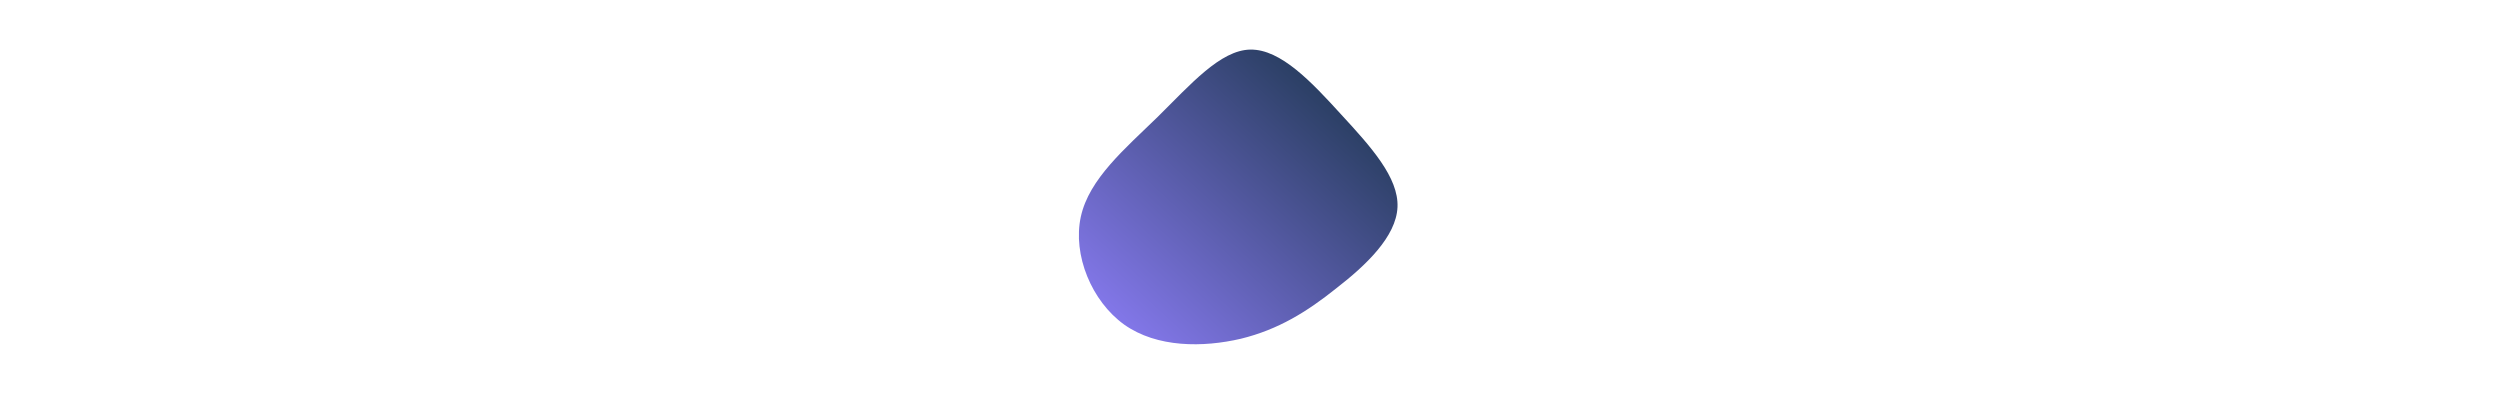 <svg class="svg-drop-shadow" id="sw-js-blob-svg" viewBox="0 0 100 100" xmlns="http://www.w3.org/2000/svg" version="1.1" width="600px">
            <defs> 
                <linearGradient id="sw-gradient" x1="0" x2="1" y1="1" y2="0">
                    <stop id="stop1" stop-color="rgba(145.309, 128.22, 255, 1)" offset="0%"></stop>
                    <stop id="stop2" stop-color="rgba(19.119, 47.922, 63.821, 1)" offset="100%"></stop>
                </linearGradient>
            </defs>
        <path fill="url(#sw-gradient)" d="M21.9,-22.5C29,-14.8,35.7,-7.4,35.4,-0.3C35.1,6.8,27.8,13.7,20.7,19.2C13.7,24.8,6.8,29.1,-2.2,31.3C-11.2,33.4,-22.3,33.5,-30.2,27.9C-38,22.3,-42.6,11.2,-40.6,2C-38.6,-7.1,-30,-14.3,-22.1,-22C-14.3,-29.7,-7.1,-38,0.1,-38.1C7.4,-38.2,14.8,-30.3,21.9,-22.5Z" width="100%" height="100%" transform="translate(50 50)" stroke-width="0" style="transition: all 0.3s ease 0s;" stroke="url(#sw-gradient)"></path>
      </svg>